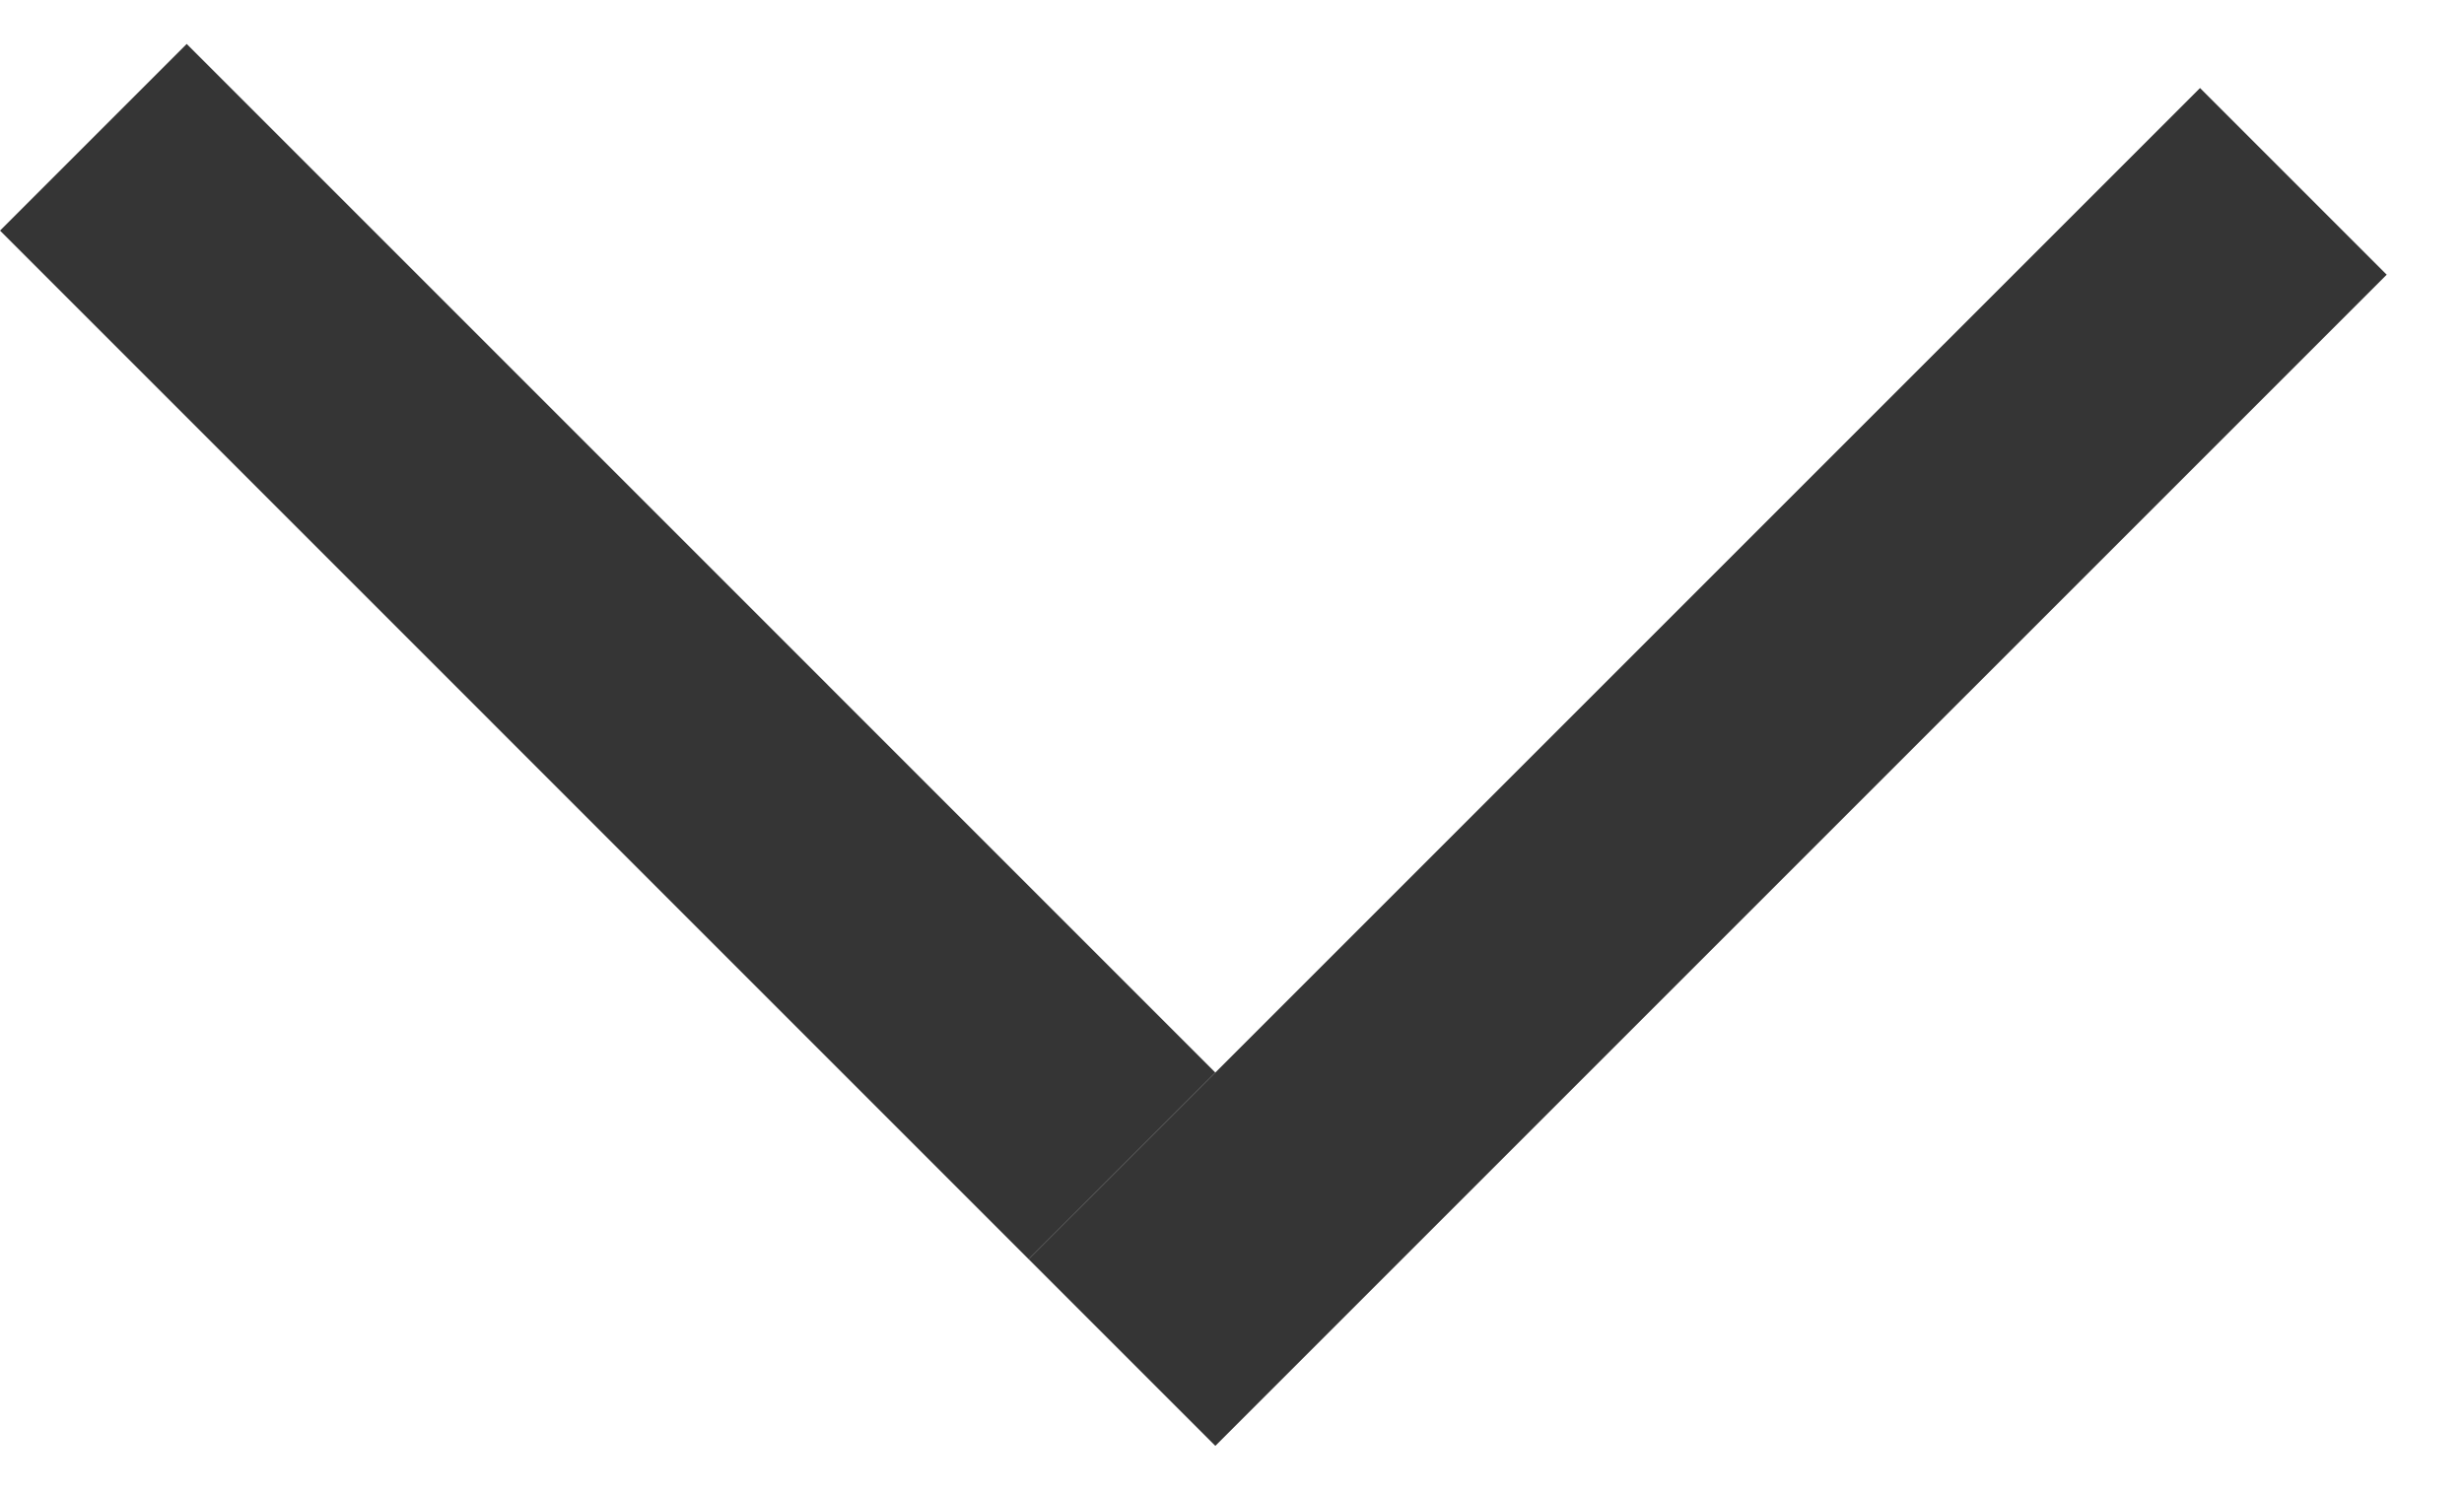 <svg width="28" height="17" viewBox="0 0 28 17" fill="none" xmlns="http://www.w3.org/2000/svg">
<line x1="1.061" y1="1.56" x2="12.75" y2="13.25" stroke="#353535" stroke-width="3"/>
<line x1="26.061" y1="2.061" x2="12.75" y2="15.371" stroke="#353535" stroke-width="3"/>
</svg>
